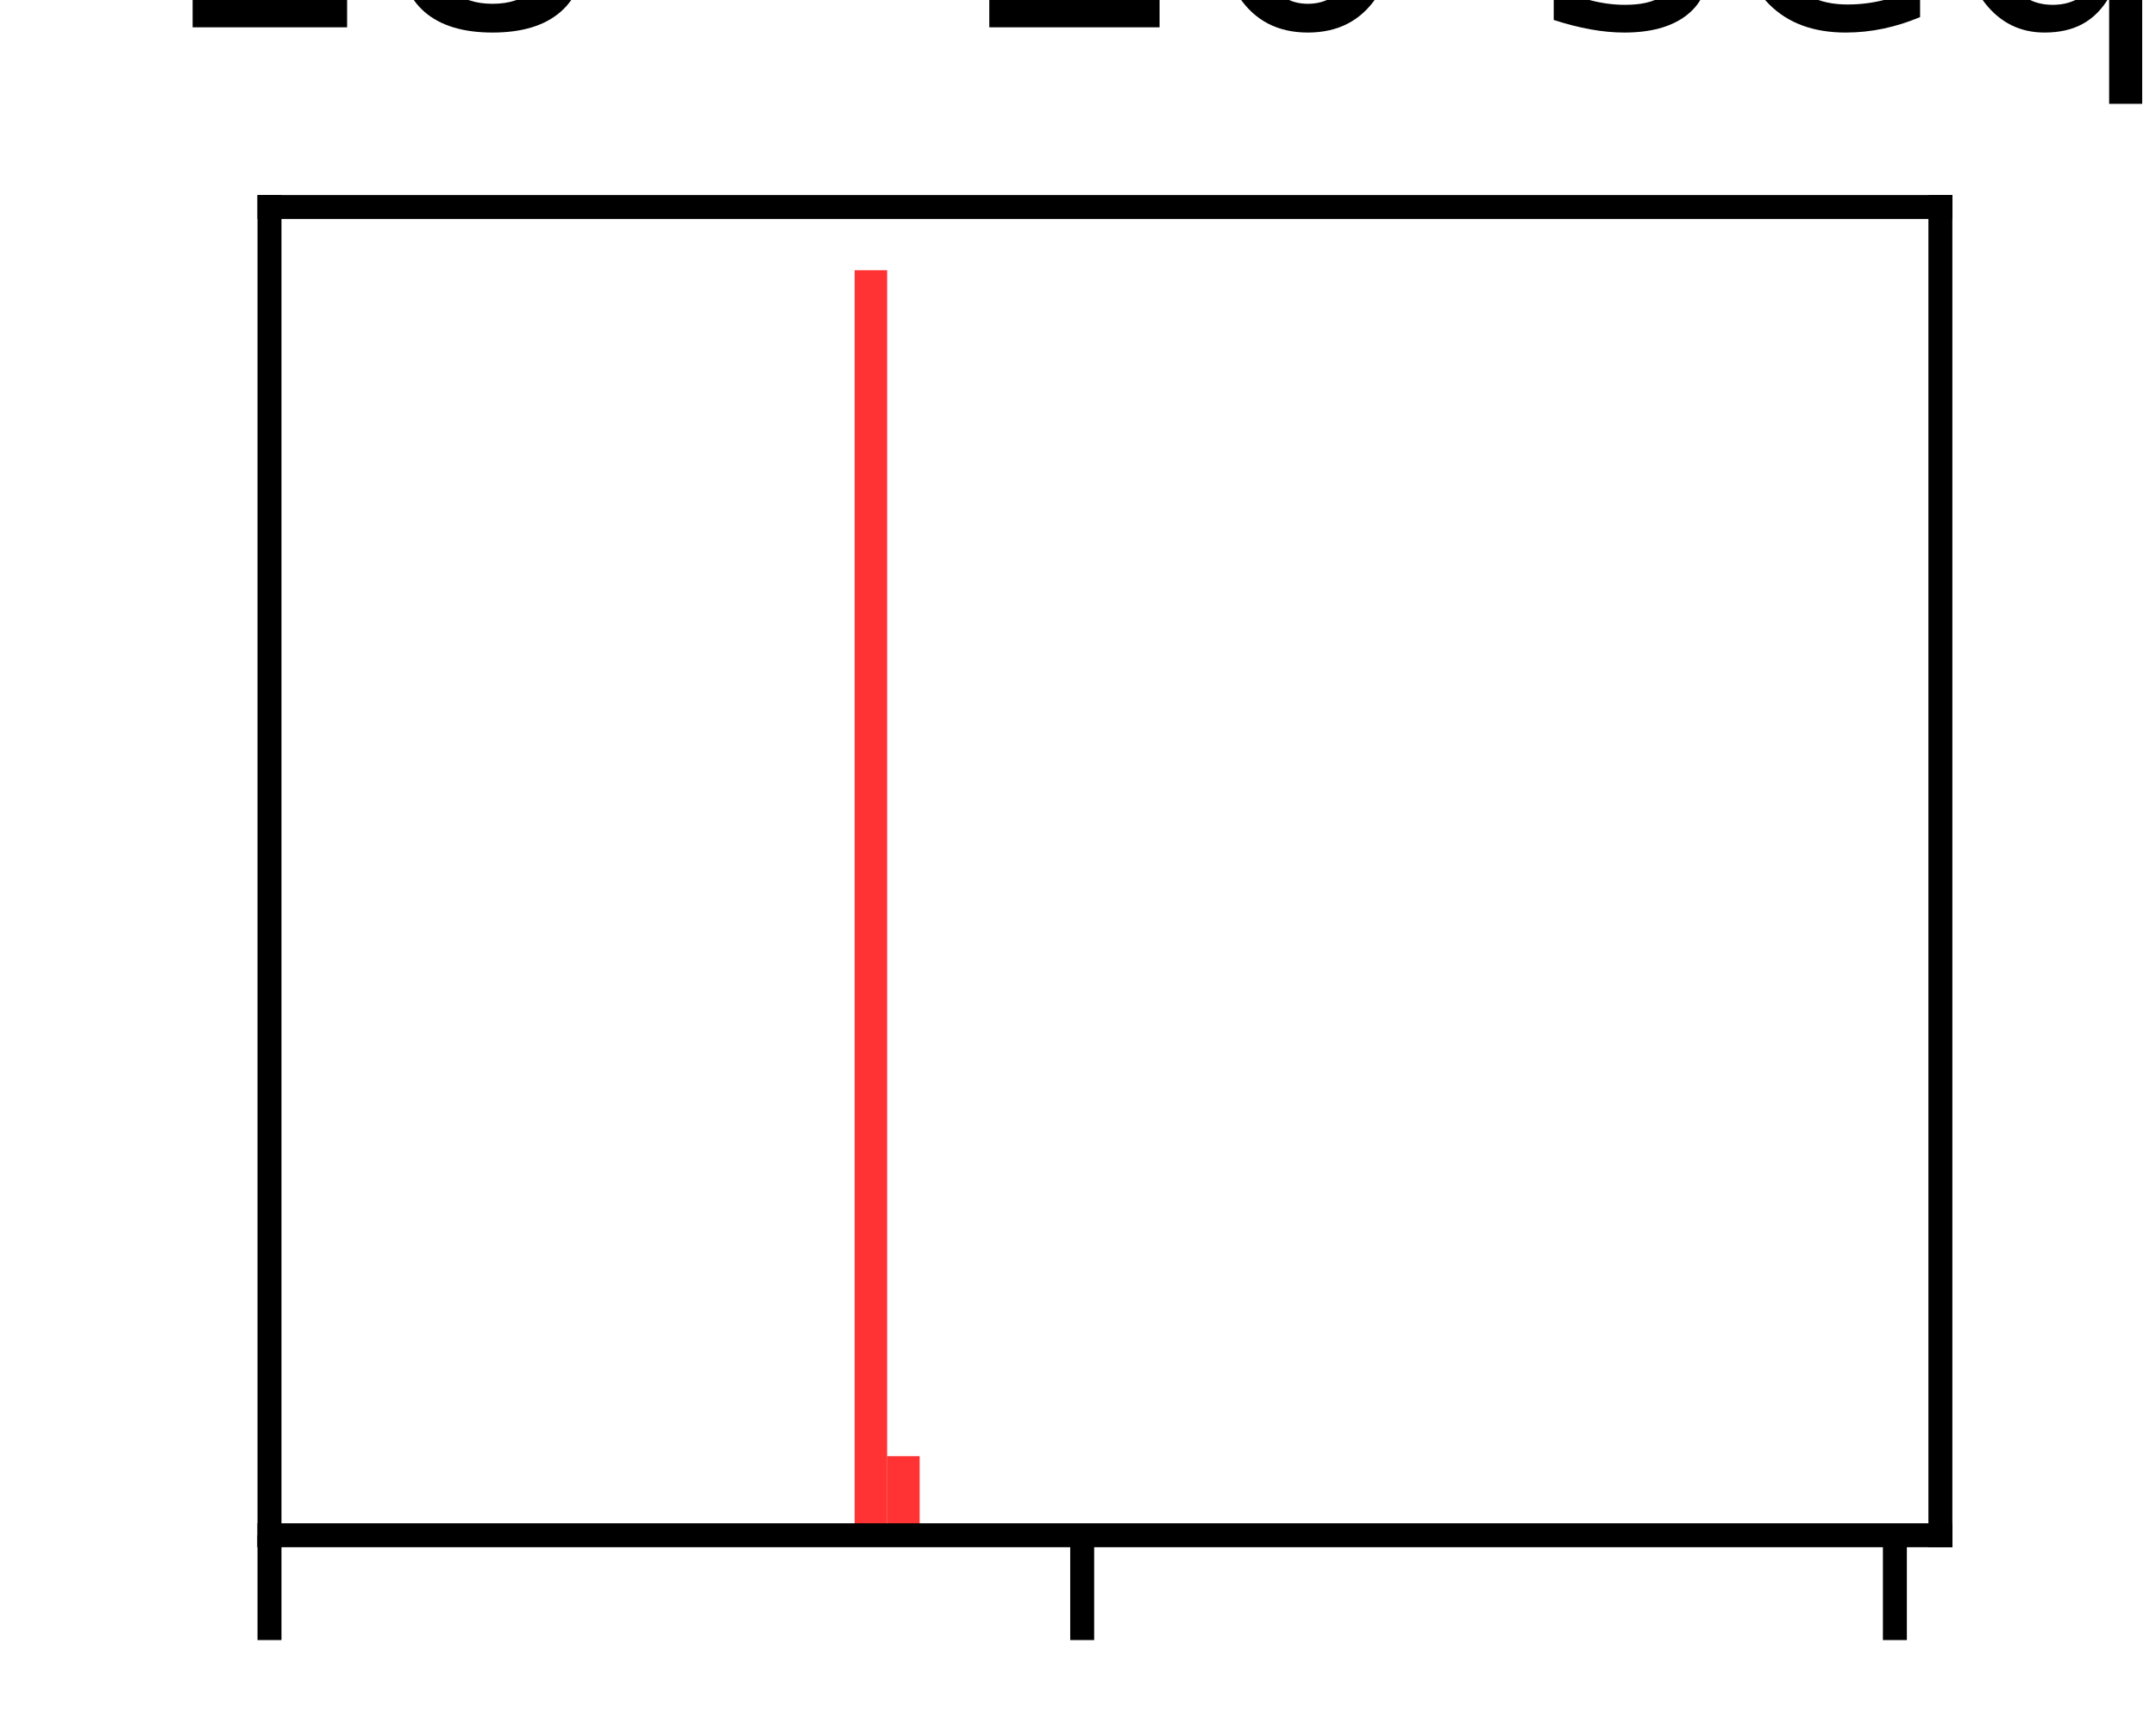 <?xml version="1.0" encoding="utf-8" standalone="no"?>
<!DOCTYPE svg PUBLIC "-//W3C//DTD SVG 1.1//EN"
  "http://www.w3.org/Graphics/SVG/1.1/DTD/svg11.dtd">
<svg height="57.6pt" version="1.1" viewBox="0 0 72 57.6" width="72pt" xmlns="http://www.w3.org/2000/svg" xmlns:xlink="http://www.w3.org/1999/xlink">
 <defs>
  <style type="text/css">*{stroke-linecap:butt;stroke-linejoin:round;}</style>
 </defs>
 <g id="figure_1">
  <g id="patch_1">
   <path d="M 0 57.6 
L 72 57.6 
L 72 0 
L 0 0 
z
" style="fill:#ffffff;"/>
  </g>
  <g id="axes_1">
   <g id="patch_2">
    <path d="M 9 51.264 
L 64.8 51.264 
L 64.8 6.912 
L 9 6.912 
z
" style="fill:#ffffff;"/>
   </g>
   <g id="patch_3">
    <path clip-path="url(#p4f6b8ee5db)" d="M 26.37 51.264 
L 27.455 51.264 
L 27.455 51.264 
L 26.37 51.264 
z
" style="fill:#ff0000;opacity:0.8;"/>
   </g>
   <g id="patch_4">
    <path clip-path="url(#p4f6b8ee5db)" d="M 27.455 51.264 
L 28.541 51.264 
L 28.541 51.264 
L 27.455 51.264 
z
" style="fill:#ff0000;opacity:0.8;"/>
   </g>
   <g id="patch_5">
    <path clip-path="url(#p4f6b8ee5db)" d="M 28.541 51.264 
L 29.626 51.264 
L 29.626 9.024 
L 28.541 9.024 
z
" style="fill:#ff0000;opacity:0.8;"/>
   </g>
   <g id="patch_6">
    <path clip-path="url(#p4f6b8ee5db)" d="M 29.626 51.264 
L 30.712 51.264 
L 30.712 48.624 
L 29.626 48.624 
z
" style="fill:#ff0000;opacity:0.8;"/>
   </g>
   <g id="patch_7">
    <path clip-path="url(#p4f6b8ee5db)" d="M 30.712 51.264 
L 31.798 51.264 
L 31.798 51.264 
L 30.712 51.264 
z
" style="fill:#ff0000;opacity:0.8;"/>
   </g>
   <g id="patch_8">
    <path clip-path="url(#p4f6b8ee5db)" d="M 31.798 51.264 
L 32.883 51.264 
L 32.883 51.264 
L 31.798 51.264 
z
" style="fill:#ff0000;opacity:0.8;"/>
   </g>
   <g id="patch_9">
    <path clip-path="url(#p4f6b8ee5db)" d="M 32.883 51.264 
L 33.969 51.264 
L 33.969 51.264 
L 32.883 51.264 
z
" style="fill:#ff0000;opacity:0.8;"/>
   </g>
   <g id="patch_10">
    <path clip-path="url(#p4f6b8ee5db)" d="M 33.969 51.264 
L 35.054 51.264 
L 35.054 51.264 
L 33.969 51.264 
z
" style="fill:#ff0000;opacity:0.8;"/>
   </g>
   <g id="patch_11">
    <path clip-path="url(#p4f6b8ee5db)" d="M 35.054 51.264 
L 36.14 51.264 
L 36.14 51.264 
L 35.054 51.264 
z
" style="fill:#ff0000;opacity:0.8;"/>
   </g>
   <g id="patch_12">
    <path clip-path="url(#p4f6b8ee5db)" d="M 36.14 51.264 
L 37.226 51.264 
L 37.226 51.264 
L 36.14 51.264 
z
" style="fill:#ff0000;opacity:0.8;"/>
   </g>
   <g id="patch_13">
    <path clip-path="url(#p4f6b8ee5db)" d="M 37.226 51.264 
L 38.311 51.264 
L 38.311 51.264 
L 37.226 51.264 
z
" style="fill:#ff0000;opacity:0.8;"/>
   </g>
   <g id="patch_14">
    <path clip-path="url(#p4f6b8ee5db)" d="M 38.311 51.264 
L 39.397 51.264 
L 39.397 51.264 
L 38.311 51.264 
z
" style="fill:#ff0000;opacity:0.8;"/>
   </g>
   <g id="patch_15">
    <path clip-path="url(#p4f6b8ee5db)" d="M 39.397 51.264 
L 40.482 51.264 
L 40.482 51.264 
L 39.397 51.264 
z
" style="fill:#ff0000;opacity:0.8;"/>
   </g>
   <g id="patch_16">
    <path clip-path="url(#p4f6b8ee5db)" d="M 40.482 51.264 
L 41.568 51.264 
L 41.568 51.264 
L 40.482 51.264 
z
" style="fill:#ff0000;opacity:0.8;"/>
   </g>
   <g id="patch_17">
    <path clip-path="url(#p4f6b8ee5db)" d="M 41.568 51.264 
L 42.654 51.264 
L 42.654 51.264 
L 41.568 51.264 
z
" style="fill:#ff0000;opacity:0.8;"/>
   </g>
   <g id="patch_18">
    <path clip-path="url(#p4f6b8ee5db)" d="M 42.654 51.264 
L 43.739 51.264 
L 43.739 51.264 
L 42.654 51.264 
z
" style="fill:#ff0000;opacity:0.8;"/>
   </g>
   <g id="patch_19">
    <path clip-path="url(#p4f6b8ee5db)" d="M 43.739 51.264 
L 44.825 51.264 
L 44.825 51.264 
L 43.739 51.264 
z
" style="fill:#ff0000;opacity:0.8;"/>
   </g>
   <g id="patch_20">
    <path clip-path="url(#p4f6b8ee5db)" d="M 44.825 51.264 
L 45.911 51.264 
L 45.911 51.264 
L 44.825 51.264 
z
" style="fill:#ff0000;opacity:0.8;"/>
   </g>
   <g id="patch_21">
    <path clip-path="url(#p4f6b8ee5db)" d="M 45.911 51.264 
L 46.996 51.264 
L 46.996 51.264 
L 45.911 51.264 
z
" style="fill:#ff0000;opacity:0.8;"/>
   </g>
   <g id="patch_22">
    <path clip-path="url(#p4f6b8ee5db)" d="M 46.996 51.264 
L 48.082 51.264 
L 48.082 51.264 
L 46.996 51.264 
z
" style="fill:#ff0000;opacity:0.8;"/>
   </g>
   <g id="patch_23">
    <path clip-path="url(#p4f6b8ee5db)" d="M 48.082 51.264 
L 49.167 51.264 
L 49.167 51.264 
L 48.082 51.264 
z
" style="fill:#ff0000;opacity:0.8;"/>
   </g>
   <g id="patch_24">
    <path clip-path="url(#p4f6b8ee5db)" d="M 49.167 51.264 
L 50.253 51.264 
L 50.253 51.264 
L 49.167 51.264 
z
" style="fill:#ff0000;opacity:0.8;"/>
   </g>
   <g id="patch_25">
    <path clip-path="url(#p4f6b8ee5db)" d="M 50.253 51.264 
L 51.339 51.264 
L 51.339 51.264 
L 50.253 51.264 
z
" style="fill:#ff0000;opacity:0.8;"/>
   </g>
   <g id="patch_26">
    <path clip-path="url(#p4f6b8ee5db)" d="M 51.339 51.264 
L 52.424 51.264 
L 52.424 51.264 
L 51.339 51.264 
z
" style="fill:#ff0000;opacity:0.8;"/>
   </g>
   <g id="patch_27">
    <path clip-path="url(#p4f6b8ee5db)" d="M 52.424 51.264 
L 53.51 51.264 
L 53.51 51.264 
L 52.424 51.264 
z
" style="fill:#ff0000;opacity:0.8;"/>
   </g>
   <g id="patch_28">
    <path clip-path="url(#p4f6b8ee5db)" d="M 53.51 51.264 
L 54.595 51.264 
L 54.595 51.264 
L 53.51 51.264 
z
" style="fill:#ff0000;opacity:0.8;"/>
   </g>
   <g id="patch_29">
    <path clip-path="url(#p4f6b8ee5db)" d="M 54.595 51.264 
L 55.681 51.264 
L 55.681 51.264 
L 54.595 51.264 
z
" style="fill:#ff0000;opacity:0.8;"/>
   </g>
   <g id="patch_30">
    <path clip-path="url(#p4f6b8ee5db)" d="M 55.681 51.264 
L 56.767 51.264 
L 56.767 51.264 
L 55.681 51.264 
z
" style="fill:#ff0000;opacity:0.8;"/>
   </g>
   <g id="patch_31">
    <path clip-path="url(#p4f6b8ee5db)" d="M 56.767 51.264 
L 57.852 51.264 
L 57.852 51.264 
L 56.767 51.264 
z
" style="fill:#ff0000;opacity:0.8;"/>
   </g>
   <g id="patch_32">
    <path clip-path="url(#p4f6b8ee5db)" d="M 57.852 51.264 
L 58.938 51.264 
L 58.938 51.264 
L 57.852 51.264 
z
" style="fill:#ff0000;opacity:0.8;"/>
   </g>
   <g id="patch_33">
    <path clip-path="url(#p4f6b8ee5db)" d="M 58.938 51.264 
L 60.023 51.264 
L 60.023 51.264 
L 58.938 51.264 
z
" style="fill:#ff0000;opacity:0.8;"/>
   </g>
   <g id="patch_34">
    <path clip-path="url(#p4f6b8ee5db)" d="M 60.023 51.264 
L 61.109 51.264 
L 61.109 51.264 
L 60.023 51.264 
z
" style="fill:#ff0000;opacity:0.8;"/>
   </g>
   <g id="patch_35">
    <path clip-path="url(#p4f6b8ee5db)" d="M 61.109 51.264 
L 62.195 51.264 
L 62.195 51.264 
L 61.109 51.264 
z
" style="fill:#ff0000;opacity:0.8;"/>
   </g>
   <g id="patch_36">
    <path clip-path="url(#p4f6b8ee5db)" d="M 62.195 51.264 
L 63.28 51.264 
L 63.28 51.264 
L 62.195 51.264 
z
" style="fill:#ff0000;opacity:0.8;"/>
   </g>
   <g id="patch_37">
    <path clip-path="url(#p4f6b8ee5db)" d="M 63.28 51.264 
L 64.366 51.264 
L 64.366 51.264 
L 63.28 51.264 
z
" style="fill:#ff0000;opacity:0.8;"/>
   </g>
   <g id="patch_38">
    <path clip-path="url(#p4f6b8ee5db)" d="M 64.366 51.264 
L 65.451 51.264 
L 65.451 51.264 
L 64.366 51.264 
z
" style="fill:#ff0000;opacity:0.8;"/>
   </g>
   <g id="matplotlib.axis_1">
    <g id="xtick_1">
     <g id="line2d_1">
      <defs>
       <path d="M 0 0 
L 0 3.5 
" id="ma4e7f879f4" style="stroke:#000000;stroke-width:0.8;"/>
      </defs>
      <g>
       <use style="stroke:#000000;stroke-width:0.8;" x="9" xlink:href="#ma4e7f879f4" y="51.264"/>
      </g>
     </g>
     <g id="text_1">
      <!-- 0 -->
      <g transform="translate(5.819 65.862)scale(0.1 -0.1)">
       <defs>
        <path d="M 2034 4250 
Q 1547 4250 1301 3770 
Q 1056 3291 1056 2328 
Q 1056 1369 1301 889 
Q 1547 409 2034 409 
Q 2525 409 2770 889 
Q 3016 1369 3016 2328 
Q 3016 3291 2770 3770 
Q 2525 4250 2034 4250 
z
M 2034 4750 
Q 2819 4750 3233 4129 
Q 3647 3509 3647 2328 
Q 3647 1150 3233 529 
Q 2819 -91 2034 -91 
Q 1250 -91 836 529 
Q 422 1150 422 2328 
Q 422 3509 836 4129 
Q 1250 4750 2034 4750 
z
" id="DejaVuSans-30" transform="scale(0.016)"/>
       </defs>
       <use xlink:href="#DejaVuSans-30"/>
      </g>
     </g>
    </g>
    <g id="xtick_2">
     <g id="line2d_2">
      <g>
       <use style="stroke:#000000;stroke-width:0.8;" x="36.14" xlink:href="#ma4e7f879f4" y="51.264"/>
      </g>
     </g>
     <g id="text_2">
      <!-- 125 -->
      <g transform="translate(26.596 65.862)scale(0.1 -0.1)">
       <defs>
        <path d="M 794 531 
L 1825 531 
L 1825 4091 
L 703 3866 
L 703 4441 
L 1819 4666 
L 2450 4666 
L 2450 531 
L 3481 531 
L 3481 0 
L 794 0 
L 794 531 
z
" id="DejaVuSans-31" transform="scale(0.016)"/>
        <path d="M 1228 531 
L 3431 531 
L 3431 0 
L 469 0 
L 469 531 
Q 828 903 1448 1529 
Q 2069 2156 2228 2338 
Q 2531 2678 2651 2914 
Q 2772 3150 2772 3378 
Q 2772 3750 2511 3984 
Q 2250 4219 1831 4219 
Q 1534 4219 1204 4116 
Q 875 4013 500 3803 
L 500 4441 
Q 881 4594 1212 4672 
Q 1544 4750 1819 4750 
Q 2544 4750 2975 4387 
Q 3406 4025 3406 3419 
Q 3406 3131 3298 2873 
Q 3191 2616 2906 2266 
Q 2828 2175 2409 1742 
Q 1991 1309 1228 531 
z
" id="DejaVuSans-32" transform="scale(0.016)"/>
        <path d="M 691 4666 
L 3169 4666 
L 3169 4134 
L 1269 4134 
L 1269 2991 
Q 1406 3038 1543 3061 
Q 1681 3084 1819 3084 
Q 2600 3084 3056 2656 
Q 3513 2228 3513 1497 
Q 3513 744 3044 326 
Q 2575 -91 1722 -91 
Q 1428 -91 1123 -41 
Q 819 9 494 109 
L 494 744 
Q 775 591 1075 516 
Q 1375 441 1709 441 
Q 2250 441 2565 725 
Q 2881 1009 2881 1497 
Q 2881 1984 2565 2268 
Q 2250 2553 1709 2553 
Q 1456 2553 1204 2497 
Q 953 2441 691 2322 
L 691 4666 
z
" id="DejaVuSans-35" transform="scale(0.016)"/>
       </defs>
       <use xlink:href="#DejaVuSans-31"/>
       <use x="63.623" xlink:href="#DejaVuSans-32"/>
       <use x="127.246" xlink:href="#DejaVuSans-35"/>
      </g>
     </g>
    </g>
    <g id="xtick_3">
     <g id="line2d_3">
      <g>
       <use style="stroke:#000000;stroke-width:0.8;" x="63.28" xlink:href="#ma4e7f879f4" y="51.264"/>
      </g>
     </g>
     <g id="text_3">
      <!-- 250 -->
      <g transform="translate(53.736 65.862)scale(0.1 -0.1)">
       <use xlink:href="#DejaVuSans-32"/>
       <use x="63.623" xlink:href="#DejaVuSans-35"/>
       <use x="127.246" xlink:href="#DejaVuSans-30"/>
      </g>
     </g>
    </g>
   </g>
   <g id="matplotlib.axis_2"/>
   <g id="patch_39">
    <path d="M 9 51.264 
L 9 6.912 
" style="fill:none;stroke:#000000;stroke-linecap:square;stroke-linejoin:miter;stroke-width:0.8;"/>
   </g>
   <g id="patch_40">
    <path d="M 64.8 51.264 
L 64.8 6.912 
" style="fill:none;stroke:#000000;stroke-linecap:square;stroke-linejoin:miter;stroke-width:0.8;"/>
   </g>
   <g id="patch_41">
    <path d="M 9 51.264 
L 64.8 51.264 
" style="fill:none;stroke:#000000;stroke-linecap:square;stroke-linejoin:miter;stroke-width:0.8;"/>
   </g>
   <g id="patch_42">
    <path d="M 9 6.912 
L 64.8 6.912 
" style="fill:none;stroke:#000000;stroke-linecap:square;stroke-linejoin:miter;stroke-width:0.8;"/>
   </g>
   <g id="text_4">
    <!-- Cluster 18 - 20 sequences -->
    <g transform="translate(-41.498 0.912)scale(0.12 -0.12)">
     <defs>
      <path d="M 4122 4306 
L 4122 3641 
Q 3803 3938 3442 4084 
Q 3081 4231 2675 4231 
Q 1875 4231 1450 3742 
Q 1025 3253 1025 2328 
Q 1025 1406 1450 917 
Q 1875 428 2675 428 
Q 3081 428 3442 575 
Q 3803 722 4122 1019 
L 4122 359 
Q 3791 134 3420 21 
Q 3050 -91 2638 -91 
Q 1578 -91 968 557 
Q 359 1206 359 2328 
Q 359 3453 968 4101 
Q 1578 4750 2638 4750 
Q 3056 4750 3426 4639 
Q 3797 4528 4122 4306 
z
" id="DejaVuSans-43" transform="scale(0.016)"/>
      <path d="M 603 4863 
L 1178 4863 
L 1178 0 
L 603 0 
L 603 4863 
z
" id="DejaVuSans-6c" transform="scale(0.016)"/>
      <path d="M 544 1381 
L 544 3500 
L 1119 3500 
L 1119 1403 
Q 1119 906 1312 657 
Q 1506 409 1894 409 
Q 2359 409 2629 706 
Q 2900 1003 2900 1516 
L 2900 3500 
L 3475 3500 
L 3475 0 
L 2900 0 
L 2900 538 
Q 2691 219 2414 64 
Q 2138 -91 1772 -91 
Q 1169 -91 856 284 
Q 544 659 544 1381 
z
M 1991 3584 
L 1991 3584 
z
" id="DejaVuSans-75" transform="scale(0.016)"/>
      <path d="M 2834 3397 
L 2834 2853 
Q 2591 2978 2328 3040 
Q 2066 3103 1784 3103 
Q 1356 3103 1142 2972 
Q 928 2841 928 2578 
Q 928 2378 1081 2264 
Q 1234 2150 1697 2047 
L 1894 2003 
Q 2506 1872 2764 1633 
Q 3022 1394 3022 966 
Q 3022 478 2636 193 
Q 2250 -91 1575 -91 
Q 1294 -91 989 -36 
Q 684 19 347 128 
L 347 722 
Q 666 556 975 473 
Q 1284 391 1588 391 
Q 1994 391 2212 530 
Q 2431 669 2431 922 
Q 2431 1156 2273 1281 
Q 2116 1406 1581 1522 
L 1381 1569 
Q 847 1681 609 1914 
Q 372 2147 372 2553 
Q 372 3047 722 3315 
Q 1072 3584 1716 3584 
Q 2034 3584 2315 3537 
Q 2597 3491 2834 3397 
z
" id="DejaVuSans-73" transform="scale(0.016)"/>
      <path d="M 1172 4494 
L 1172 3500 
L 2356 3500 
L 2356 3053 
L 1172 3053 
L 1172 1153 
Q 1172 725 1289 603 
Q 1406 481 1766 481 
L 2356 481 
L 2356 0 
L 1766 0 
Q 1100 0 847 248 
Q 594 497 594 1153 
L 594 3053 
L 172 3053 
L 172 3500 
L 594 3500 
L 594 4494 
L 1172 4494 
z
" id="DejaVuSans-74" transform="scale(0.016)"/>
      <path d="M 3597 1894 
L 3597 1613 
L 953 1613 
Q 991 1019 1311 708 
Q 1631 397 2203 397 
Q 2534 397 2845 478 
Q 3156 559 3463 722 
L 3463 178 
Q 3153 47 2828 -22 
Q 2503 -91 2169 -91 
Q 1331 -91 842 396 
Q 353 884 353 1716 
Q 353 2575 817 3079 
Q 1281 3584 2069 3584 
Q 2775 3584 3186 3129 
Q 3597 2675 3597 1894 
z
M 3022 2063 
Q 3016 2534 2758 2815 
Q 2500 3097 2075 3097 
Q 1594 3097 1305 2825 
Q 1016 2553 972 2059 
L 3022 2063 
z
" id="DejaVuSans-65" transform="scale(0.016)"/>
      <path d="M 2631 2963 
Q 2534 3019 2420 3045 
Q 2306 3072 2169 3072 
Q 1681 3072 1420 2755 
Q 1159 2438 1159 1844 
L 1159 0 
L 581 0 
L 581 3500 
L 1159 3500 
L 1159 2956 
Q 1341 3275 1631 3429 
Q 1922 3584 2338 3584 
Q 2397 3584 2469 3576 
Q 2541 3569 2628 3553 
L 2631 2963 
z
" id="DejaVuSans-72" transform="scale(0.016)"/>
      <path id="DejaVuSans-20" transform="scale(0.016)"/>
      <path d="M 2034 2216 
Q 1584 2216 1326 1975 
Q 1069 1734 1069 1313 
Q 1069 891 1326 650 
Q 1584 409 2034 409 
Q 2484 409 2743 651 
Q 3003 894 3003 1313 
Q 3003 1734 2745 1975 
Q 2488 2216 2034 2216 
z
M 1403 2484 
Q 997 2584 770 2862 
Q 544 3141 544 3541 
Q 544 4100 942 4425 
Q 1341 4750 2034 4750 
Q 2731 4750 3128 4425 
Q 3525 4100 3525 3541 
Q 3525 3141 3298 2862 
Q 3072 2584 2669 2484 
Q 3125 2378 3379 2068 
Q 3634 1759 3634 1313 
Q 3634 634 3220 271 
Q 2806 -91 2034 -91 
Q 1263 -91 848 271 
Q 434 634 434 1313 
Q 434 1759 690 2068 
Q 947 2378 1403 2484 
z
M 1172 3481 
Q 1172 3119 1398 2916 
Q 1625 2713 2034 2713 
Q 2441 2713 2670 2916 
Q 2900 3119 2900 3481 
Q 2900 3844 2670 4047 
Q 2441 4250 2034 4250 
Q 1625 4250 1398 4047 
Q 1172 3844 1172 3481 
z
" id="DejaVuSans-38" transform="scale(0.016)"/>
      <path d="M 313 2009 
L 1997 2009 
L 1997 1497 
L 313 1497 
L 313 2009 
z
" id="DejaVuSans-2d" transform="scale(0.016)"/>
      <path d="M 947 1747 
Q 947 1113 1208 752 
Q 1469 391 1925 391 
Q 2381 391 2643 752 
Q 2906 1113 2906 1747 
Q 2906 2381 2643 2742 
Q 2381 3103 1925 3103 
Q 1469 3103 1208 2742 
Q 947 2381 947 1747 
z
M 2906 525 
Q 2725 213 2448 61 
Q 2172 -91 1784 -91 
Q 1150 -91 751 415 
Q 353 922 353 1747 
Q 353 2572 751 3078 
Q 1150 3584 1784 3584 
Q 2172 3584 2448 3432 
Q 2725 3281 2906 2969 
L 2906 3500 
L 3481 3500 
L 3481 -1331 
L 2906 -1331 
L 2906 525 
z
" id="DejaVuSans-71" transform="scale(0.016)"/>
      <path d="M 3513 2113 
L 3513 0 
L 2938 0 
L 2938 2094 
Q 2938 2591 2744 2837 
Q 2550 3084 2163 3084 
Q 1697 3084 1428 2787 
Q 1159 2491 1159 1978 
L 1159 0 
L 581 0 
L 581 3500 
L 1159 3500 
L 1159 2956 
Q 1366 3272 1645 3428 
Q 1925 3584 2291 3584 
Q 2894 3584 3203 3211 
Q 3513 2838 3513 2113 
z
" id="DejaVuSans-6e" transform="scale(0.016)"/>
      <path d="M 3122 3366 
L 3122 2828 
Q 2878 2963 2633 3030 
Q 2388 3097 2138 3097 
Q 1578 3097 1268 2742 
Q 959 2388 959 1747 
Q 959 1106 1268 751 
Q 1578 397 2138 397 
Q 2388 397 2633 464 
Q 2878 531 3122 666 
L 3122 134 
Q 2881 22 2623 -34 
Q 2366 -91 2075 -91 
Q 1284 -91 818 406 
Q 353 903 353 1747 
Q 353 2603 823 3093 
Q 1294 3584 2113 3584 
Q 2378 3584 2631 3529 
Q 2884 3475 3122 3366 
z
" id="DejaVuSans-63" transform="scale(0.016)"/>
     </defs>
     <use xlink:href="#DejaVuSans-43"/>
     <use x="69.824" xlink:href="#DejaVuSans-6c"/>
     <use x="97.607" xlink:href="#DejaVuSans-75"/>
     <use x="160.986" xlink:href="#DejaVuSans-73"/>
     <use x="213.086" xlink:href="#DejaVuSans-74"/>
     <use x="252.295" xlink:href="#DejaVuSans-65"/>
     <use x="313.818" xlink:href="#DejaVuSans-72"/>
     <use x="354.932" xlink:href="#DejaVuSans-20"/>
     <use x="386.719" xlink:href="#DejaVuSans-31"/>
     <use x="450.342" xlink:href="#DejaVuSans-38"/>
     <use x="513.965" xlink:href="#DejaVuSans-20"/>
     <use x="545.752" xlink:href="#DejaVuSans-2d"/>
     <use x="581.836" xlink:href="#DejaVuSans-20"/>
     <use x="613.623" xlink:href="#DejaVuSans-32"/>
     <use x="677.246" xlink:href="#DejaVuSans-30"/>
     <use x="740.869" xlink:href="#DejaVuSans-20"/>
     <use x="772.656" xlink:href="#DejaVuSans-73"/>
     <use x="824.756" xlink:href="#DejaVuSans-65"/>
     <use x="886.279" xlink:href="#DejaVuSans-71"/>
     <use x="949.756" xlink:href="#DejaVuSans-75"/>
     <use x="1013.135" xlink:href="#DejaVuSans-65"/>
     <use x="1074.658" xlink:href="#DejaVuSans-6e"/>
     <use x="1138.037" xlink:href="#DejaVuSans-63"/>
     <use x="1193.018" xlink:href="#DejaVuSans-65"/>
     <use x="1254.541" xlink:href="#DejaVuSans-73"/>
    </g>
   </g>
  </g>
 </g>
 <defs>
  <clipPath id="p4f6b8ee5db">
   <rect height="44.352" width="55.8" x="9" y="6.912"/>
  </clipPath>
 </defs>
</svg>
